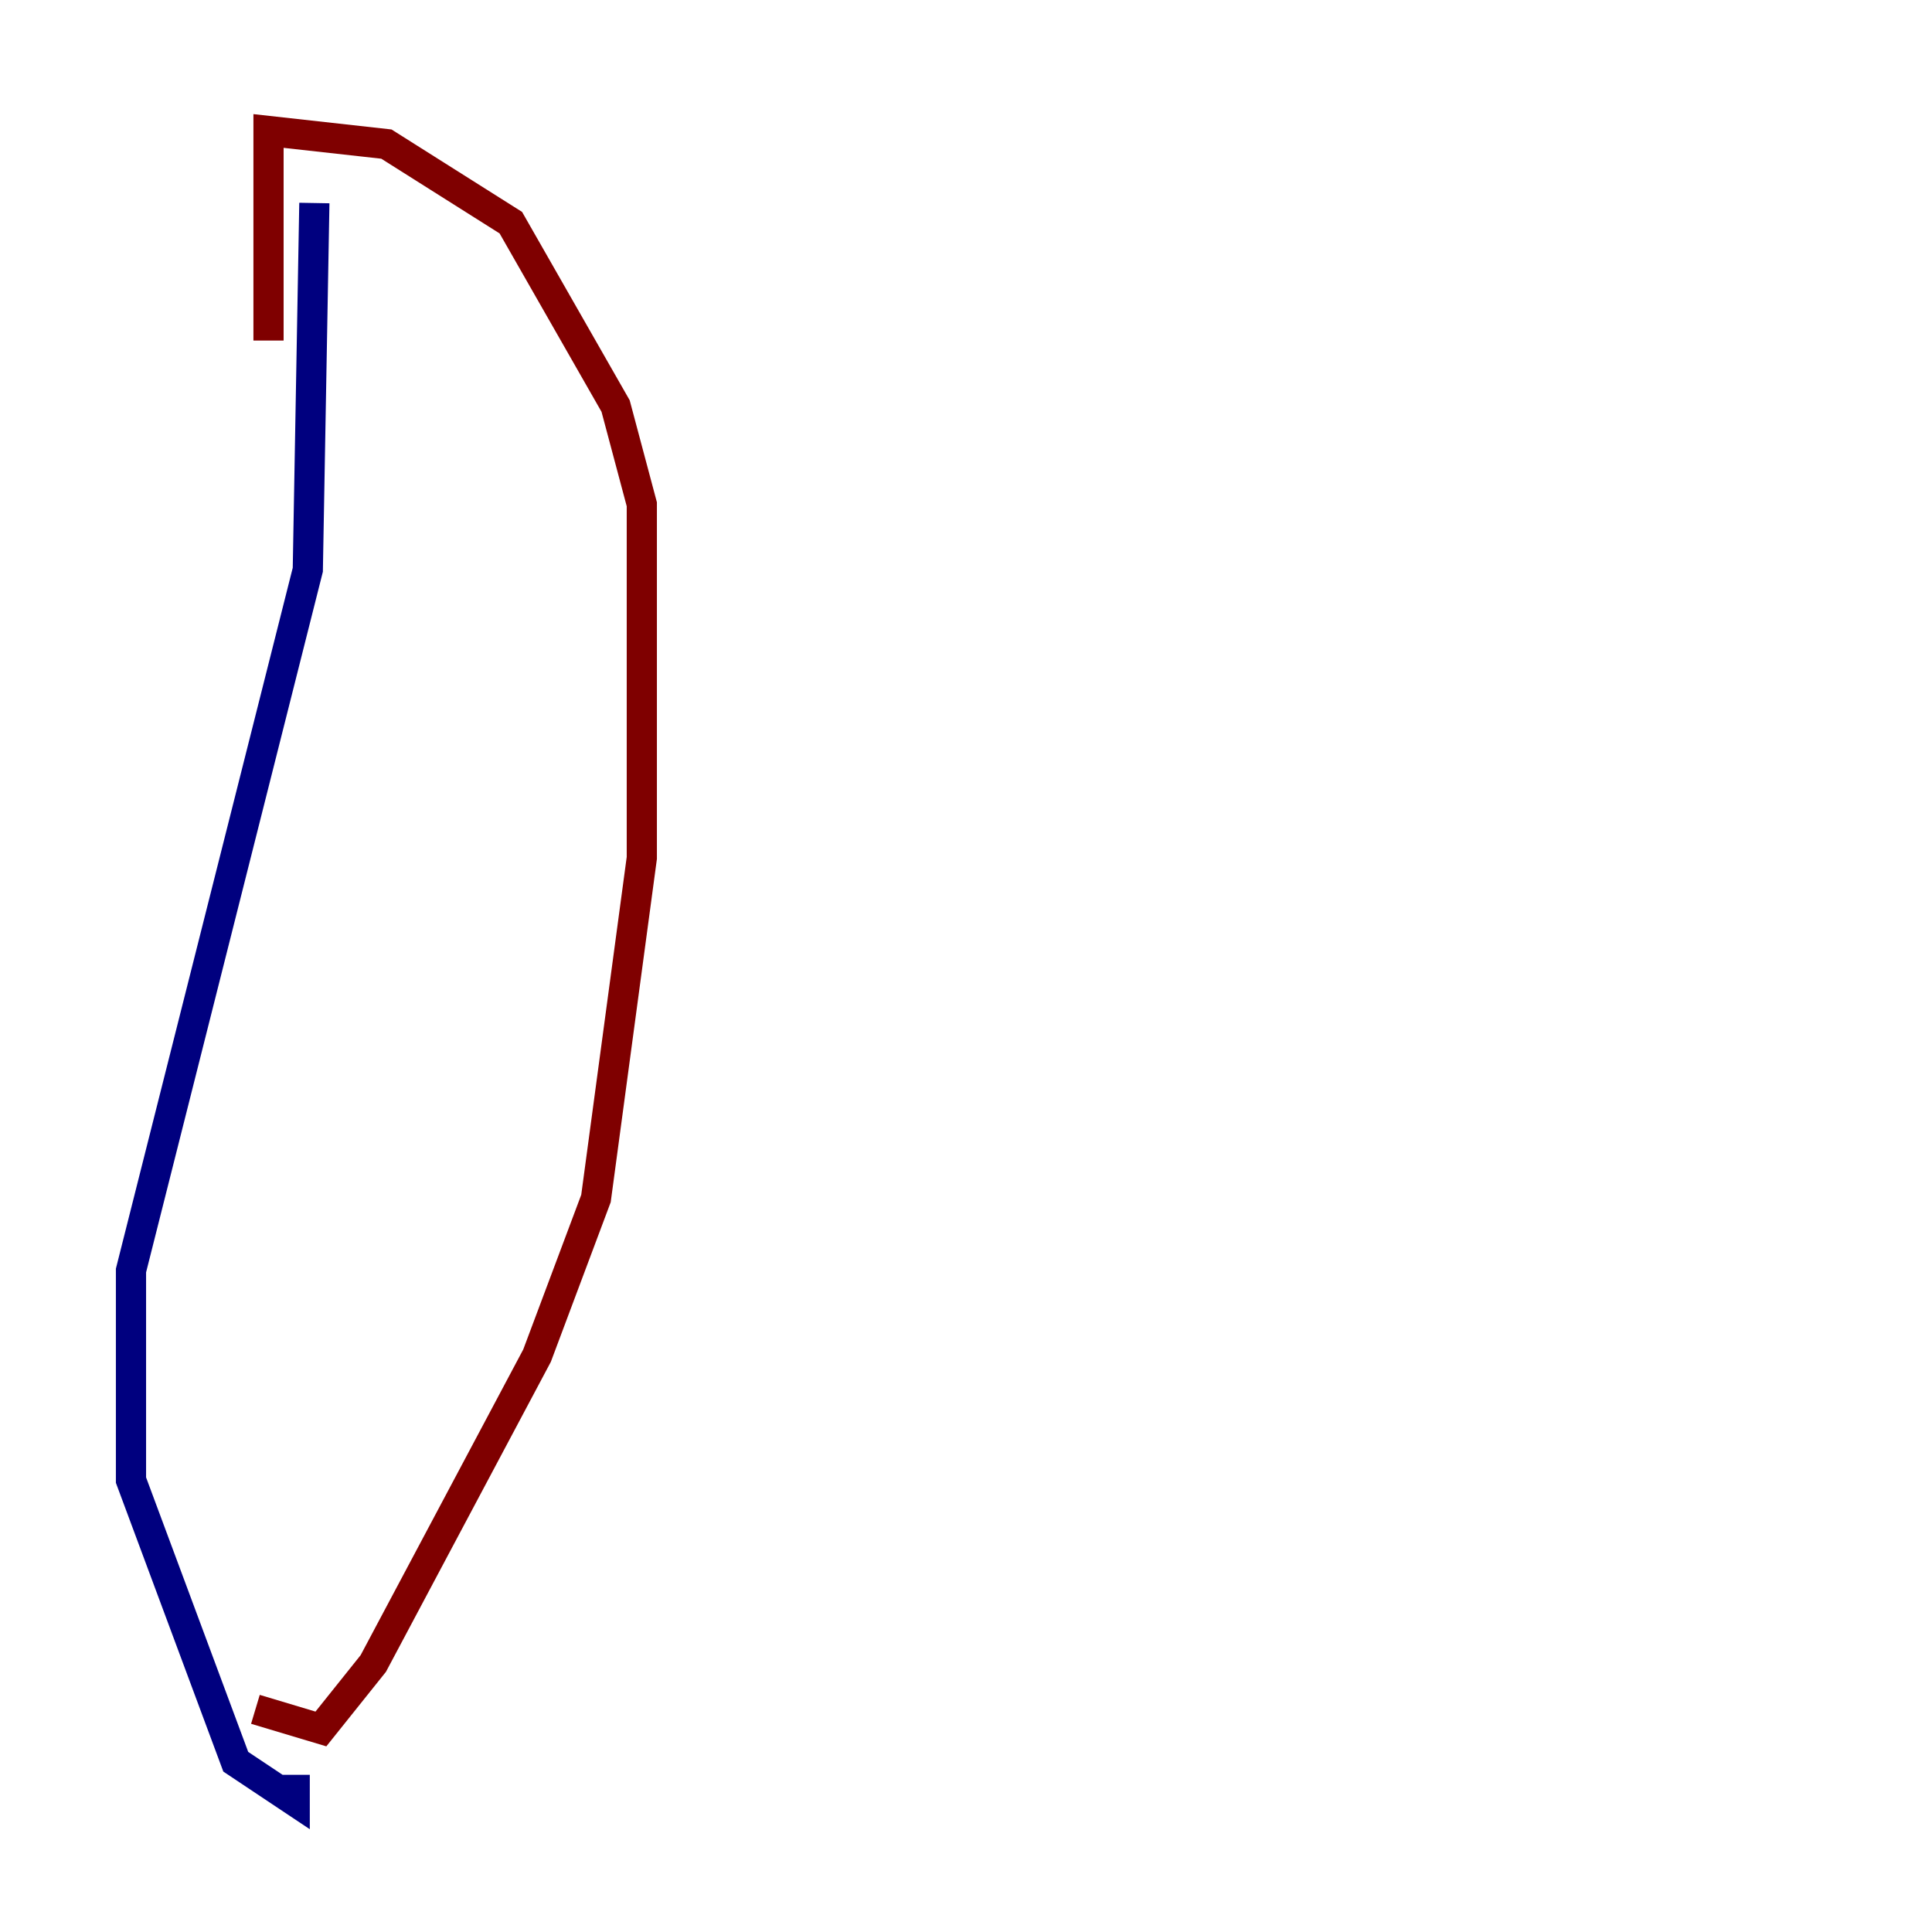 <?xml version="1.0" encoding="utf-8" ?>
<svg baseProfile="tiny" height="128" version="1.2" viewBox="0,0,128,128" width="128" xmlns="http://www.w3.org/2000/svg" xmlns:ev="http://www.w3.org/2001/xml-events" xmlns:xlink="http://www.w3.org/1999/xlink"><defs /><polyline fill="none" points="20.827,13.451 20.393,37.749 8.678,84.176 8.678,98.061 15.62,116.719 19.525,119.322 19.525,117.586" stroke="#00007f" stroke-width="2" /><polyline fill="none" points="16.922,113.248 21.261,114.549 24.732,110.21 35.58,89.817 39.485,79.403 42.522,56.841 42.522,33.41 40.786,26.902 33.844,14.752 25.6,9.546 17.79,8.678 17.79,22.563" stroke="#7f0000" stroke-width="2" /></svg>
